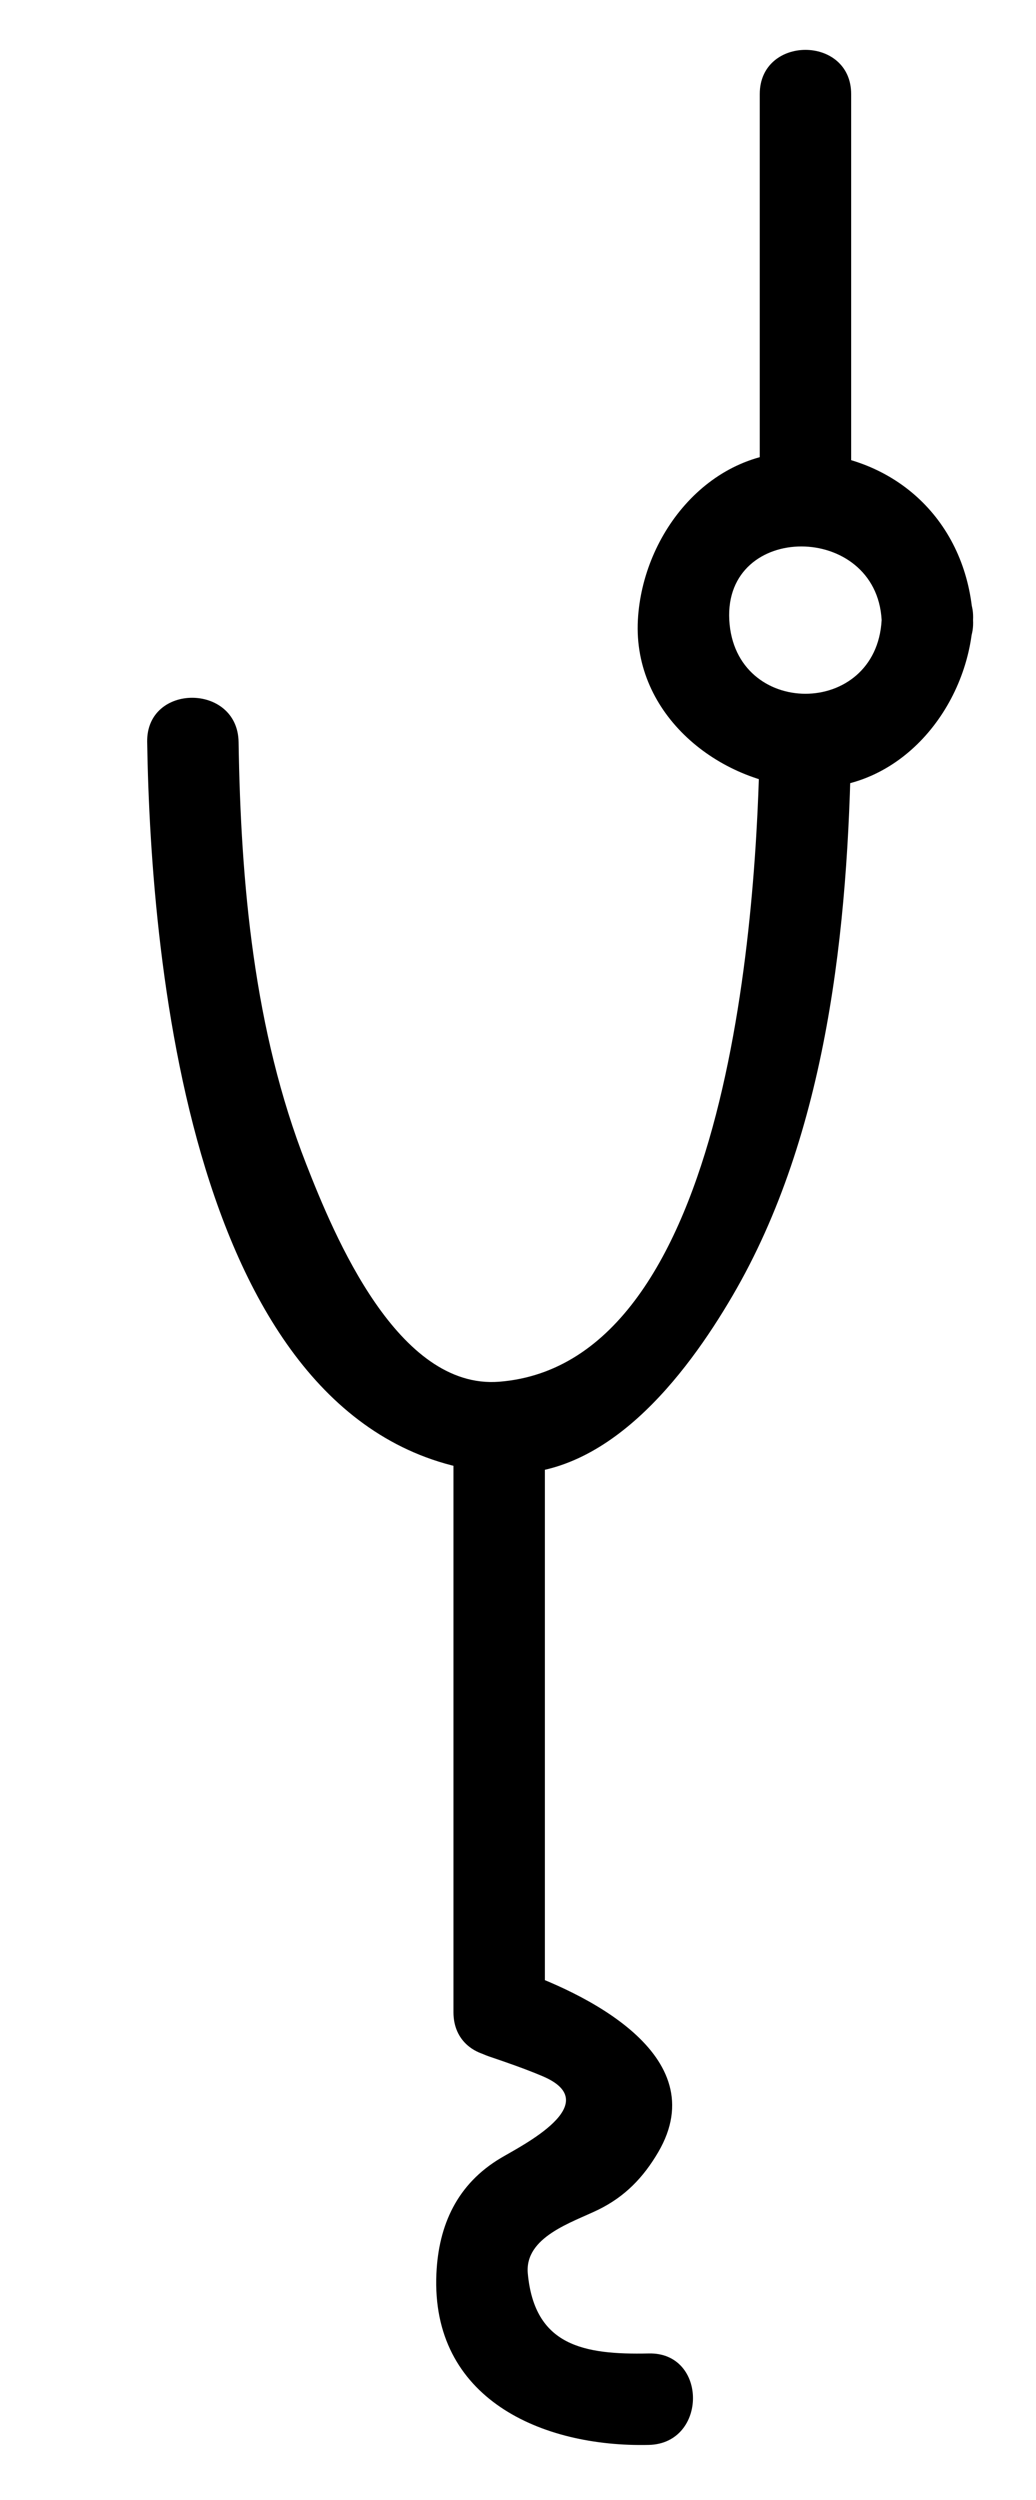 <?xml version="1.0" encoding="utf-8"?>
<!-- Generator: Adobe Illustrator 15.1.0, SVG Export Plug-In  -->
<!DOCTYPE svg PUBLIC "-//W3C//DTD SVG 1.1//EN" "http://www.w3.org/Graphics/SVG/1.1/DTD/svg11.dtd">
<svg version="1.1"
	 xmlns="http://www.w3.org/2000/svg" xmlns:xlink="http://www.w3.org/1999/xlink" xmlns:a="http://ns.adobe.com/AdobeSVGViewerExtensions/3.0/"
	 x="0px" y="0px" width="17px" height="41px" viewBox="15.561 31 17 41" enable-background="new 15.561 31 17 41"
	 xml:space="preserve">
<defs>
</defs>
<g>
	<g>
		<path d="M28.028,43.168c-0.041,2.613-0.452,10.19-4.277,10.491c-1.659,0.13-2.701-2.381-3.168-3.576
			c-0.855-2.185-1.071-4.592-1.107-6.915c-0.015-0.966-1.516-0.968-1.5,0c0.058,3.69,0.765,11.597,5.775,11.991
			c1.743,0.137,3.063-1.599,3.829-2.908c1.563-2.669,1.9-6.058,1.948-9.083C29.544,42.2,28.043,42.202,28.028,43.168L28.028,43.168z
			"/>
	</g>
</g>
<g>
	<g>
		<path d="M30.028,41.168c-0.087,1.612-2.413,1.612-2.5,0C27.441,39.555,29.941,39.563,30.028,41.168c0.052,0.962,1.552,0.967,1.5,0
			c-0.084-1.554-1.196-2.667-2.75-2.75c-1.551-0.083-2.673,1.322-2.75,2.75c-0.083,1.551,1.321,2.673,2.75,2.75
			c1.551,0.083,2.673-1.322,2.75-2.75C31.58,40.201,30.08,40.206,30.028,41.168z"/>
	</g>
</g>
<g>
	<g>
		<path d="M23.002,54.408c0,3.197,0,6.395,0,9.592c0,0.967,1.5,0.967,1.5,0c0-3.197,0-6.395,0-9.592
			C24.502,53.441,23.002,53.441,23.002,54.408L23.002,54.408z"/>
	</g>
</g>
<g>
	<g>
		<path d="M28.028,32.543c0,2.208,0,4.417,0,6.625c0,0.967,1.5,0.967,1.5,0c0-2.208,0-4.417,0-6.625
			C29.528,31.576,28.028,31.576,28.028,32.543L28.028,32.543z"/>
	</g>
</g>
<g>
	<g>
		<path d="M23.584,64.723c0.295,0.1,0.59,0.202,0.877,0.323c1.057,0.446-0.347,1.143-0.682,1.343
			c-0.713,0.424-1.021,1.094-1.057,1.896c-0.092,2.052,1.732,2.849,3.485,2.809c0.966-0.022,0.968-1.522,0-1.5
			c-1.075,0.024-1.874-0.129-1.985-1.309c-0.057-0.602,0.727-0.839,1.154-1.047c0.44-0.215,0.742-0.529,0.986-0.945
			c0.939-1.604-1.242-2.633-2.381-3.017C23.063,62.967,22.672,64.416,23.584,64.723L23.584,64.723z"/>
	</g>
</g>
<rect id="_x3C_Slice_x3E__131_" fill="none" width="15.875" height="31.625"/>
<rect id="_x3C_Slice_x3E__130_" y="32" fill="none" width="16" height="41"/>
<rect id="_x3C_Slice_x3E__129_" x="16" y="31" fill="none" width="17" height="41"/>
</svg>

